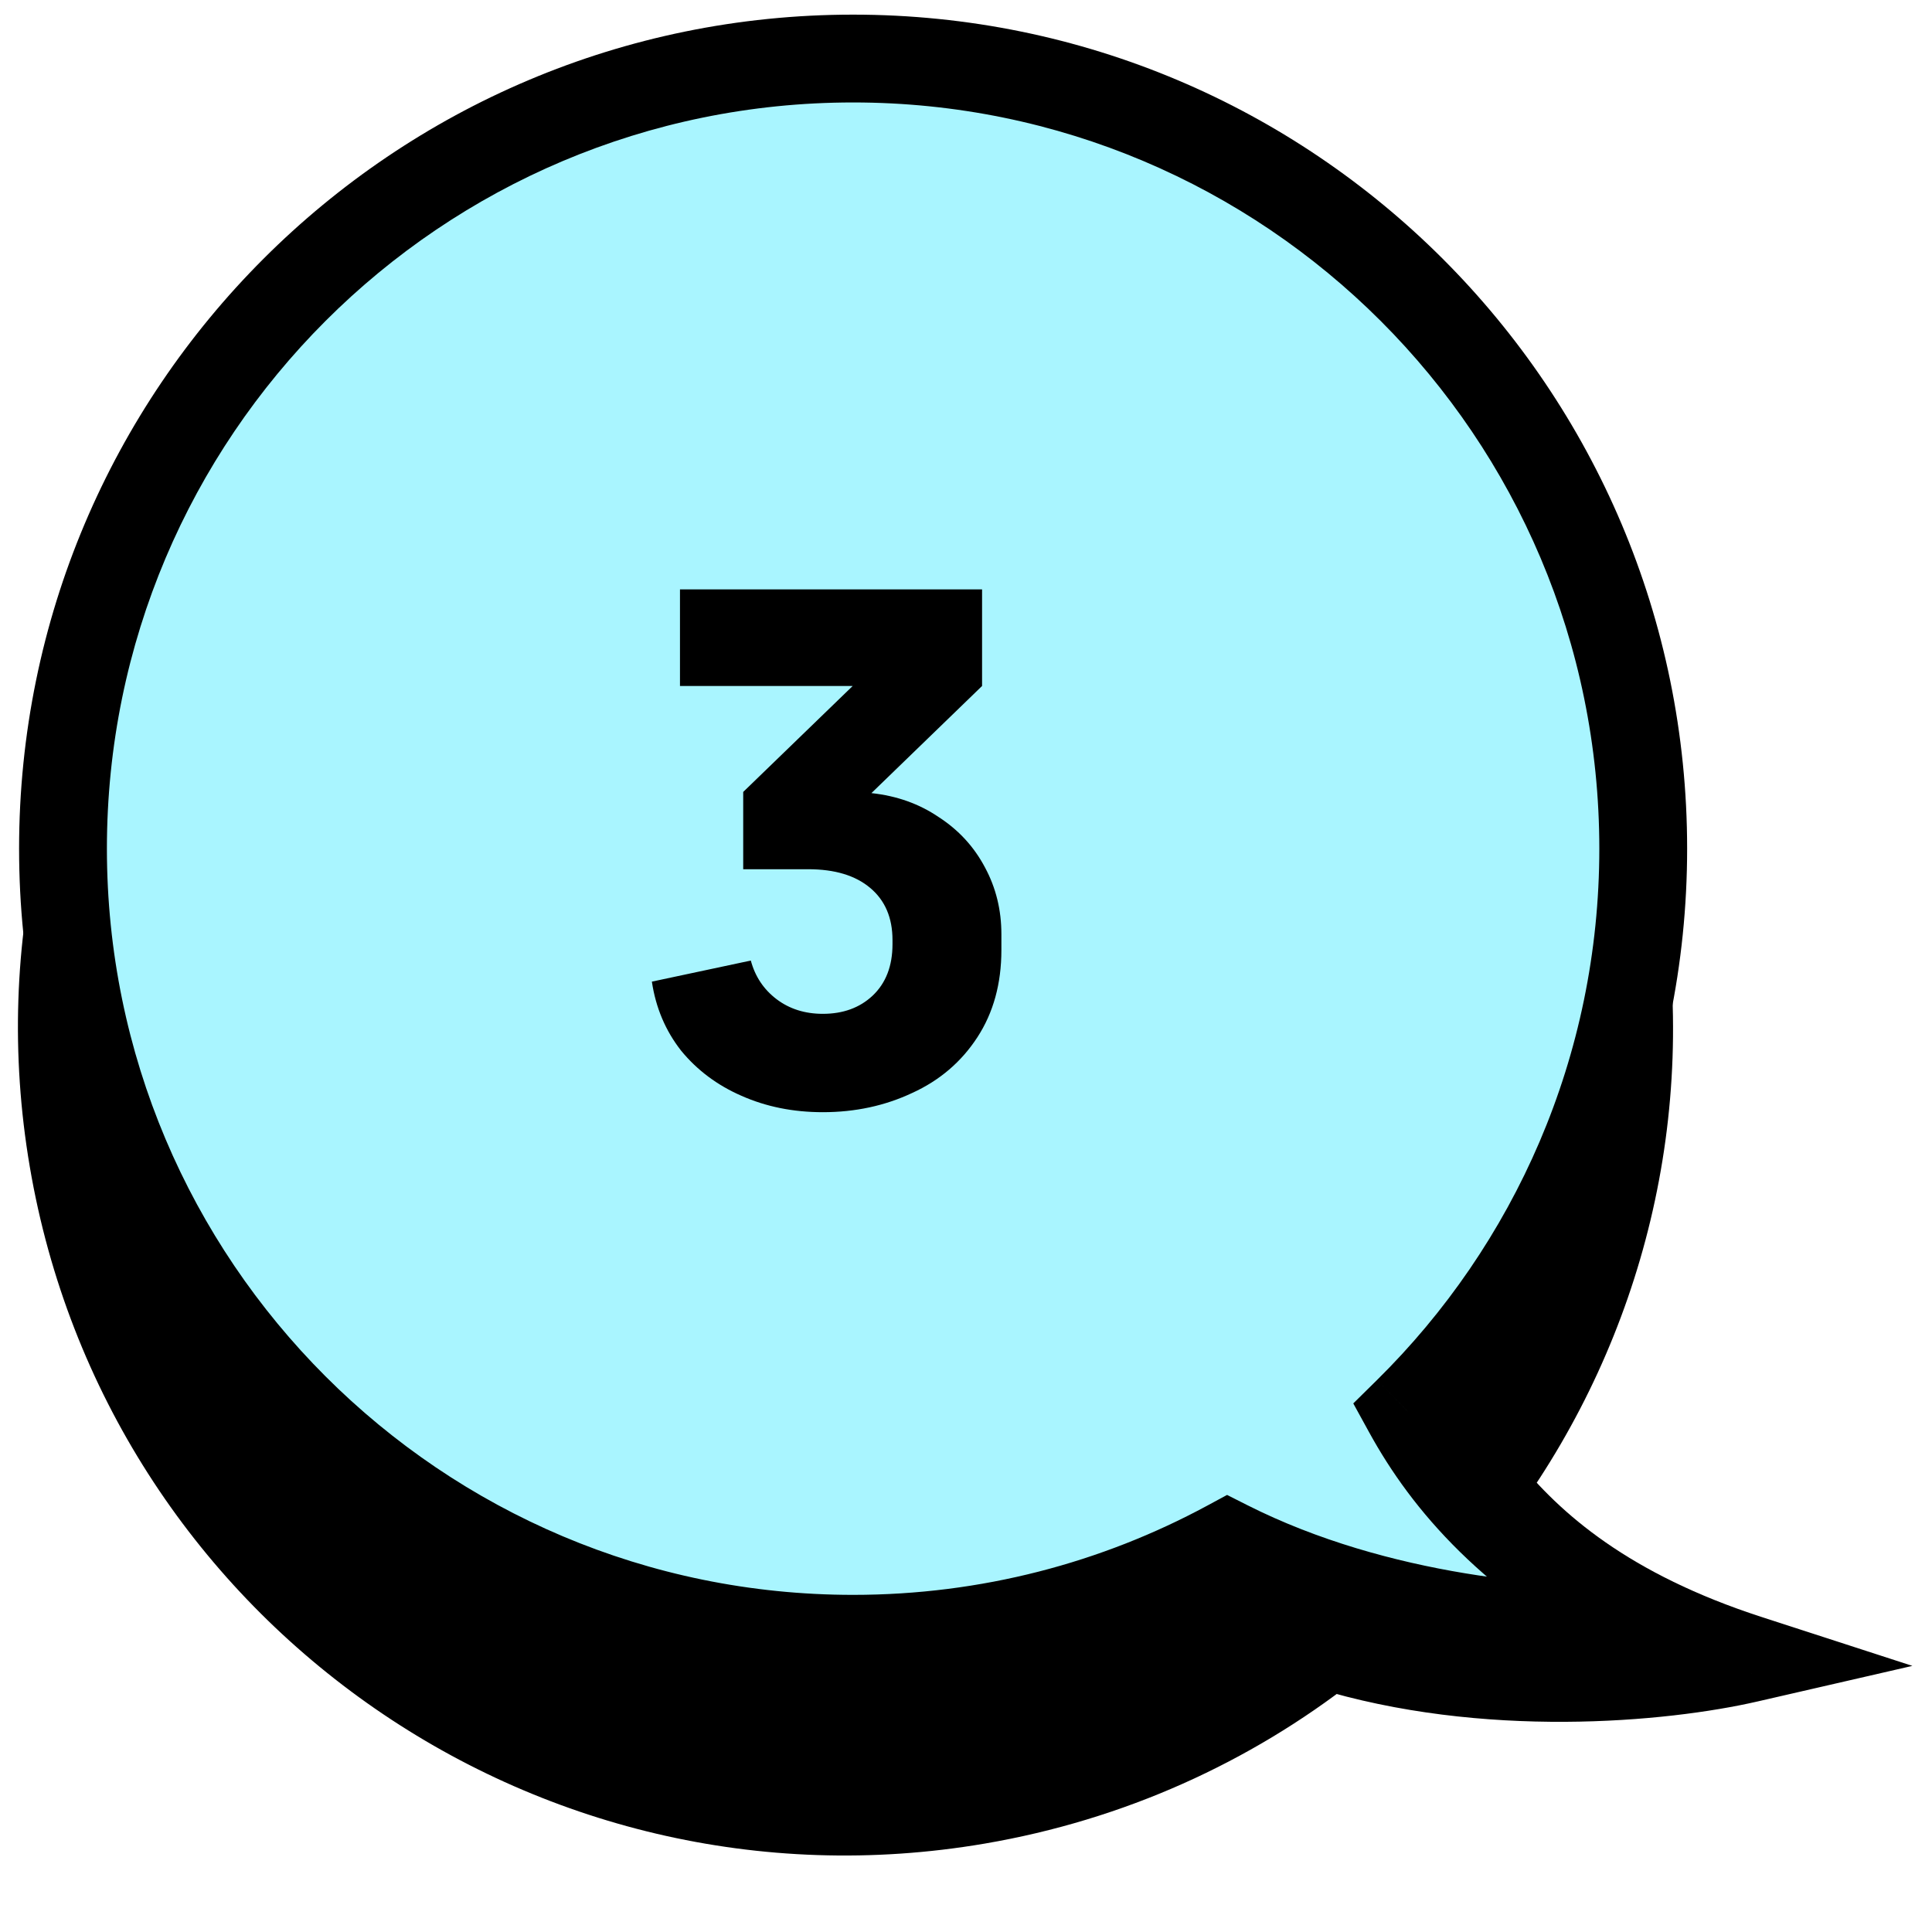 <svg width="66" height="66" viewBox="0 0 66 66" fill="none" xmlns="http://www.w3.org/2000/svg">
<path fill-rule="evenodd" clip-rule="evenodd" d="M50.608 50.752C54.647 45.139 56.523 37.974 55.269 30.619C52.785 16.047 38.958 6.247 24.386 8.731C9.813 11.215 0.014 25.042 2.498 39.614C4.981 54.187 18.808 63.986 33.381 61.502C37.908 60.731 41.974 58.864 45.355 56.221C50.762 57.885 56.759 57.34 59.708 56.662C54.923 55.11 52.3 52.883 50.608 50.752Z" fill="black"/>
<path d="M50.608 50.752L49.391 49.875L48.728 50.796L49.433 51.684L50.608 50.752ZM45.355 56.221L45.796 54.787L45.048 54.557L44.431 55.039L45.355 56.221ZM59.708 56.662L60.044 58.124L65.33 56.909L60.171 55.236L59.708 56.662ZM53.79 30.871C54.974 37.814 53.205 44.575 49.391 49.875L51.826 51.628C56.09 45.703 58.071 38.134 56.748 30.367L53.79 30.871ZM24.638 10.21C38.393 7.865 51.445 17.115 53.79 30.871L56.748 30.367C54.124 14.978 39.523 4.629 24.134 7.252L24.638 10.21ZM3.976 39.362C1.631 25.606 10.882 12.554 24.638 10.21L24.134 7.252C8.745 9.875 -1.604 24.477 1.019 39.866L3.976 39.362ZM33.129 60.024C19.373 62.368 6.321 53.118 3.976 39.362L1.019 39.866C3.642 55.255 18.244 65.604 33.633 62.981L33.129 60.024ZM44.431 55.039C41.241 57.533 37.405 59.295 33.129 60.024L33.633 62.981C38.411 62.166 42.707 60.195 46.279 57.402L44.431 55.039ZM44.914 57.654C50.648 59.42 56.928 58.84 60.044 58.124L59.372 55.2C56.59 55.84 50.876 56.351 45.796 54.787L44.914 57.654ZM60.171 55.236C55.667 53.775 53.292 51.719 51.783 49.819L49.433 51.684C51.309 54.046 54.179 56.446 59.245 58.089L60.171 55.236Z" fill="black"/>
<path fill-rule="evenodd" clip-rule="evenodd" d="M48.091 48.215C53.057 43.32 56.135 36.515 56.135 28.991C56.135 14.085 44.05 2 29.143 2C14.236 2 2.152 14.085 2.152 28.991C2.152 43.898 14.236 55.983 29.143 55.983C33.775 55.983 38.133 54.816 41.942 52.761C47.035 55.332 53.089 55.806 56.135 55.632C51.641 53.279 49.412 50.62 48.091 48.215Z" fill="#A9F5FF"/>
<path d="M48.091 48.215L47.038 47.146L46.23 47.943L46.776 48.937L48.091 48.215ZM41.942 52.761L42.618 51.422L41.919 51.069L41.23 51.441L41.942 52.761ZM56.135 55.632L56.221 57.13L61.636 56.821L56.831 54.304L56.135 55.632ZM54.635 28.991C54.635 36.097 51.729 42.522 47.038 47.146L49.144 49.283C54.384 44.117 57.635 36.933 57.635 28.991H54.635ZM29.143 3.5C43.222 3.5 54.635 14.913 54.635 28.991H57.635C57.635 13.256 44.879 0.5 29.143 0.5V3.5ZM3.652 28.991C3.652 14.913 15.065 3.5 29.143 3.5V0.5C13.408 0.5 0.652 13.256 0.652 28.991H3.652ZM29.143 54.483C15.065 54.483 3.652 43.07 3.652 28.991H0.652C0.652 44.727 13.408 57.483 29.143 57.483V54.483ZM41.23 51.441C37.635 53.381 33.52 54.483 29.143 54.483V57.483C34.029 57.483 38.632 56.252 42.654 54.081L41.23 51.441ZM41.266 54.1C46.665 56.826 53.004 57.314 56.221 57.13L56.05 54.135C53.175 54.299 47.405 53.839 42.618 51.422L41.266 54.1ZM56.831 54.304C52.599 52.087 50.585 49.639 49.406 47.492L46.776 48.937C48.239 51.6 50.684 54.47 55.439 56.961L56.831 54.304Z" fill="black"/>
<path d="M28.109 37.994C27.096 37.994 26.169 37.807 25.329 37.434C24.503 37.074 23.816 36.56 23.269 35.894C22.736 35.214 22.402 34.427 22.269 33.534L25.649 32.814C25.796 33.36 26.089 33.8 26.529 34.134C26.969 34.467 27.496 34.634 28.109 34.634C28.802 34.634 29.369 34.427 29.809 34.014C30.262 33.587 30.489 33 30.489 32.254V32.114C30.489 31.354 30.236 30.76 29.729 30.334C29.223 29.907 28.516 29.694 27.609 29.694H25.389V27.054L29.129 23.434H23.229V20.134H33.549V23.434L29.769 27.094C30.636 27.187 31.402 27.46 32.069 27.914C32.749 28.354 33.276 28.927 33.649 29.634C34.023 30.327 34.209 31.087 34.209 31.914V32.454C34.209 33.6 33.936 34.594 33.389 35.434C32.843 36.274 32.102 36.907 31.169 37.334C30.236 37.774 29.216 37.994 28.109 37.994Z" fill="black"/>
</svg>
